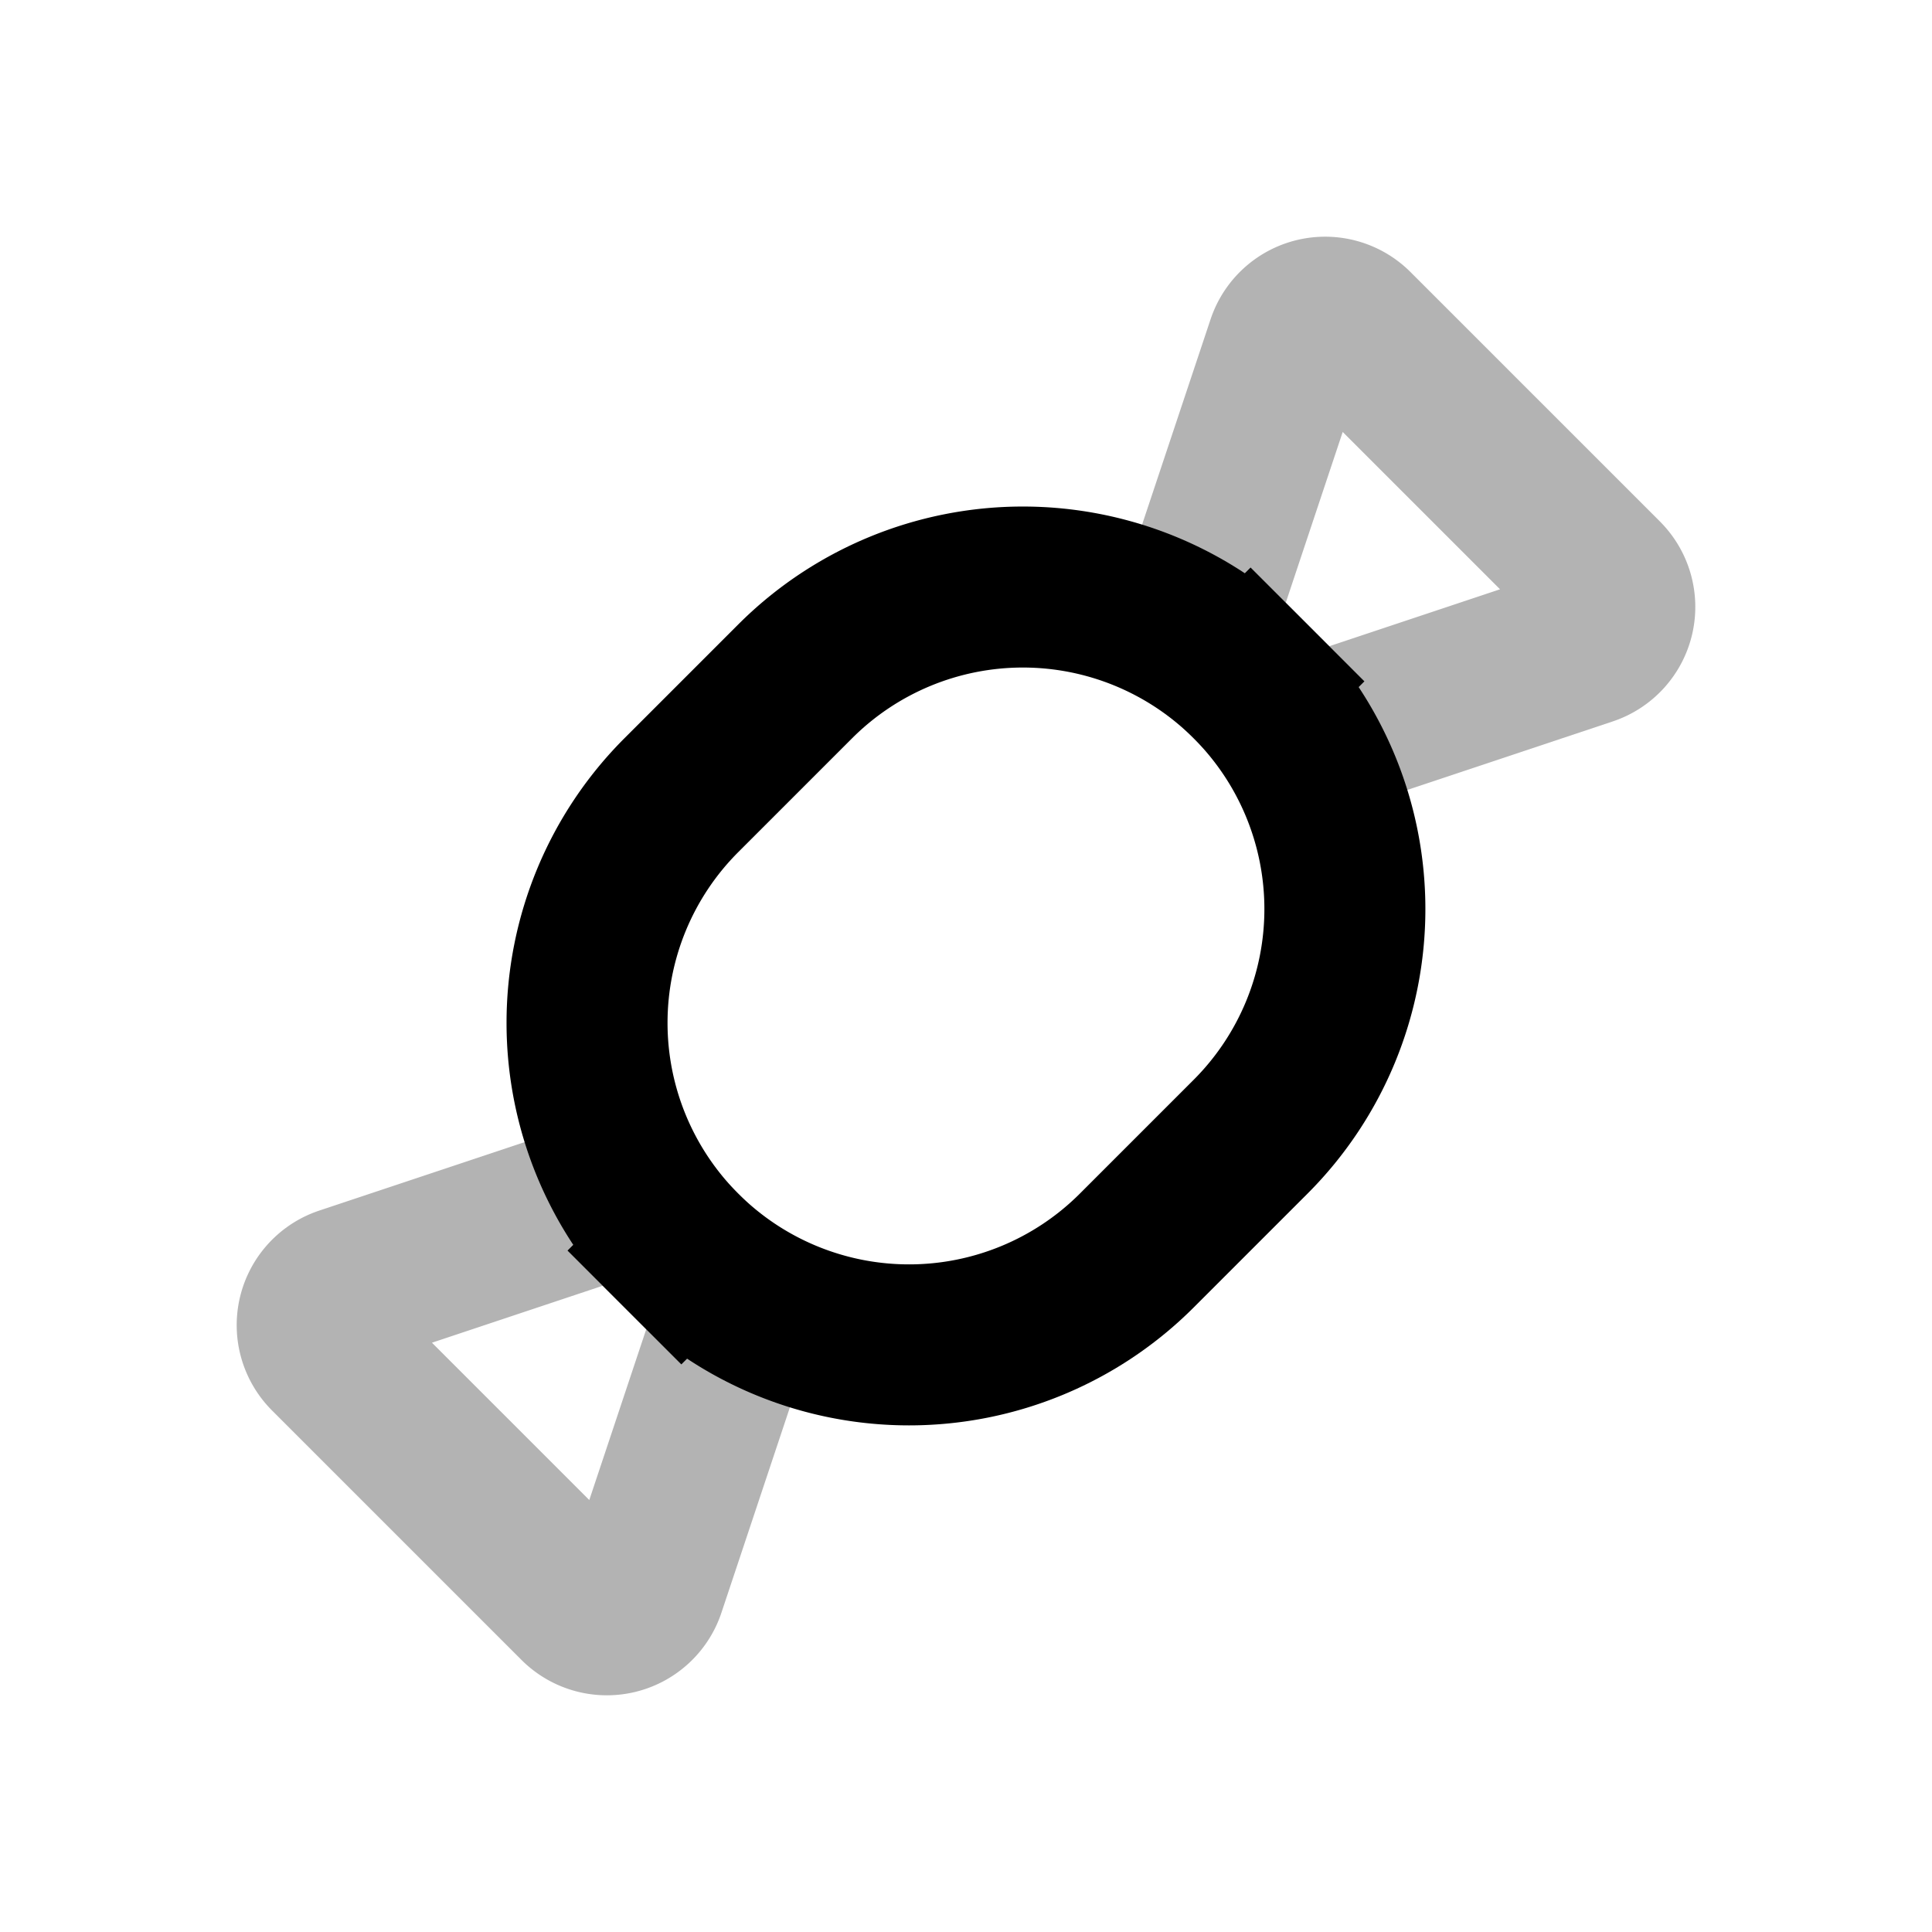 <svg xmlns="http://www.w3.org/2000/svg" width="24" height="24" viewBox="0 0 24 24" fill="none">
    <g stroke="currentColor" stroke-width="2" opacity=".3">
        <path d="M4.087 16.815a.5.5 0 0 1 .195-.828l3.475-1.159 1.415 1.414-1.159 3.476a.5.5 0 0 1-.828.195zM16.815 4.087a.5.5 0 0 0-.828.195l-1.159 3.475 1.414 1.415 3.476-1.159a.5.5 0 0 0 .195-.828z"/>
    </g>
    <path stroke="currentColor" stroke-width="2" d="m7.757 14.828 1.414 1.414m5.657-8.485 1.414 1.414m-2.121 6.364 1.414-1.414a4 4 0 1 0-5.657-5.657L8.464 9.878a4 4 0 1 0 5.657 5.657Z"/>
</svg>